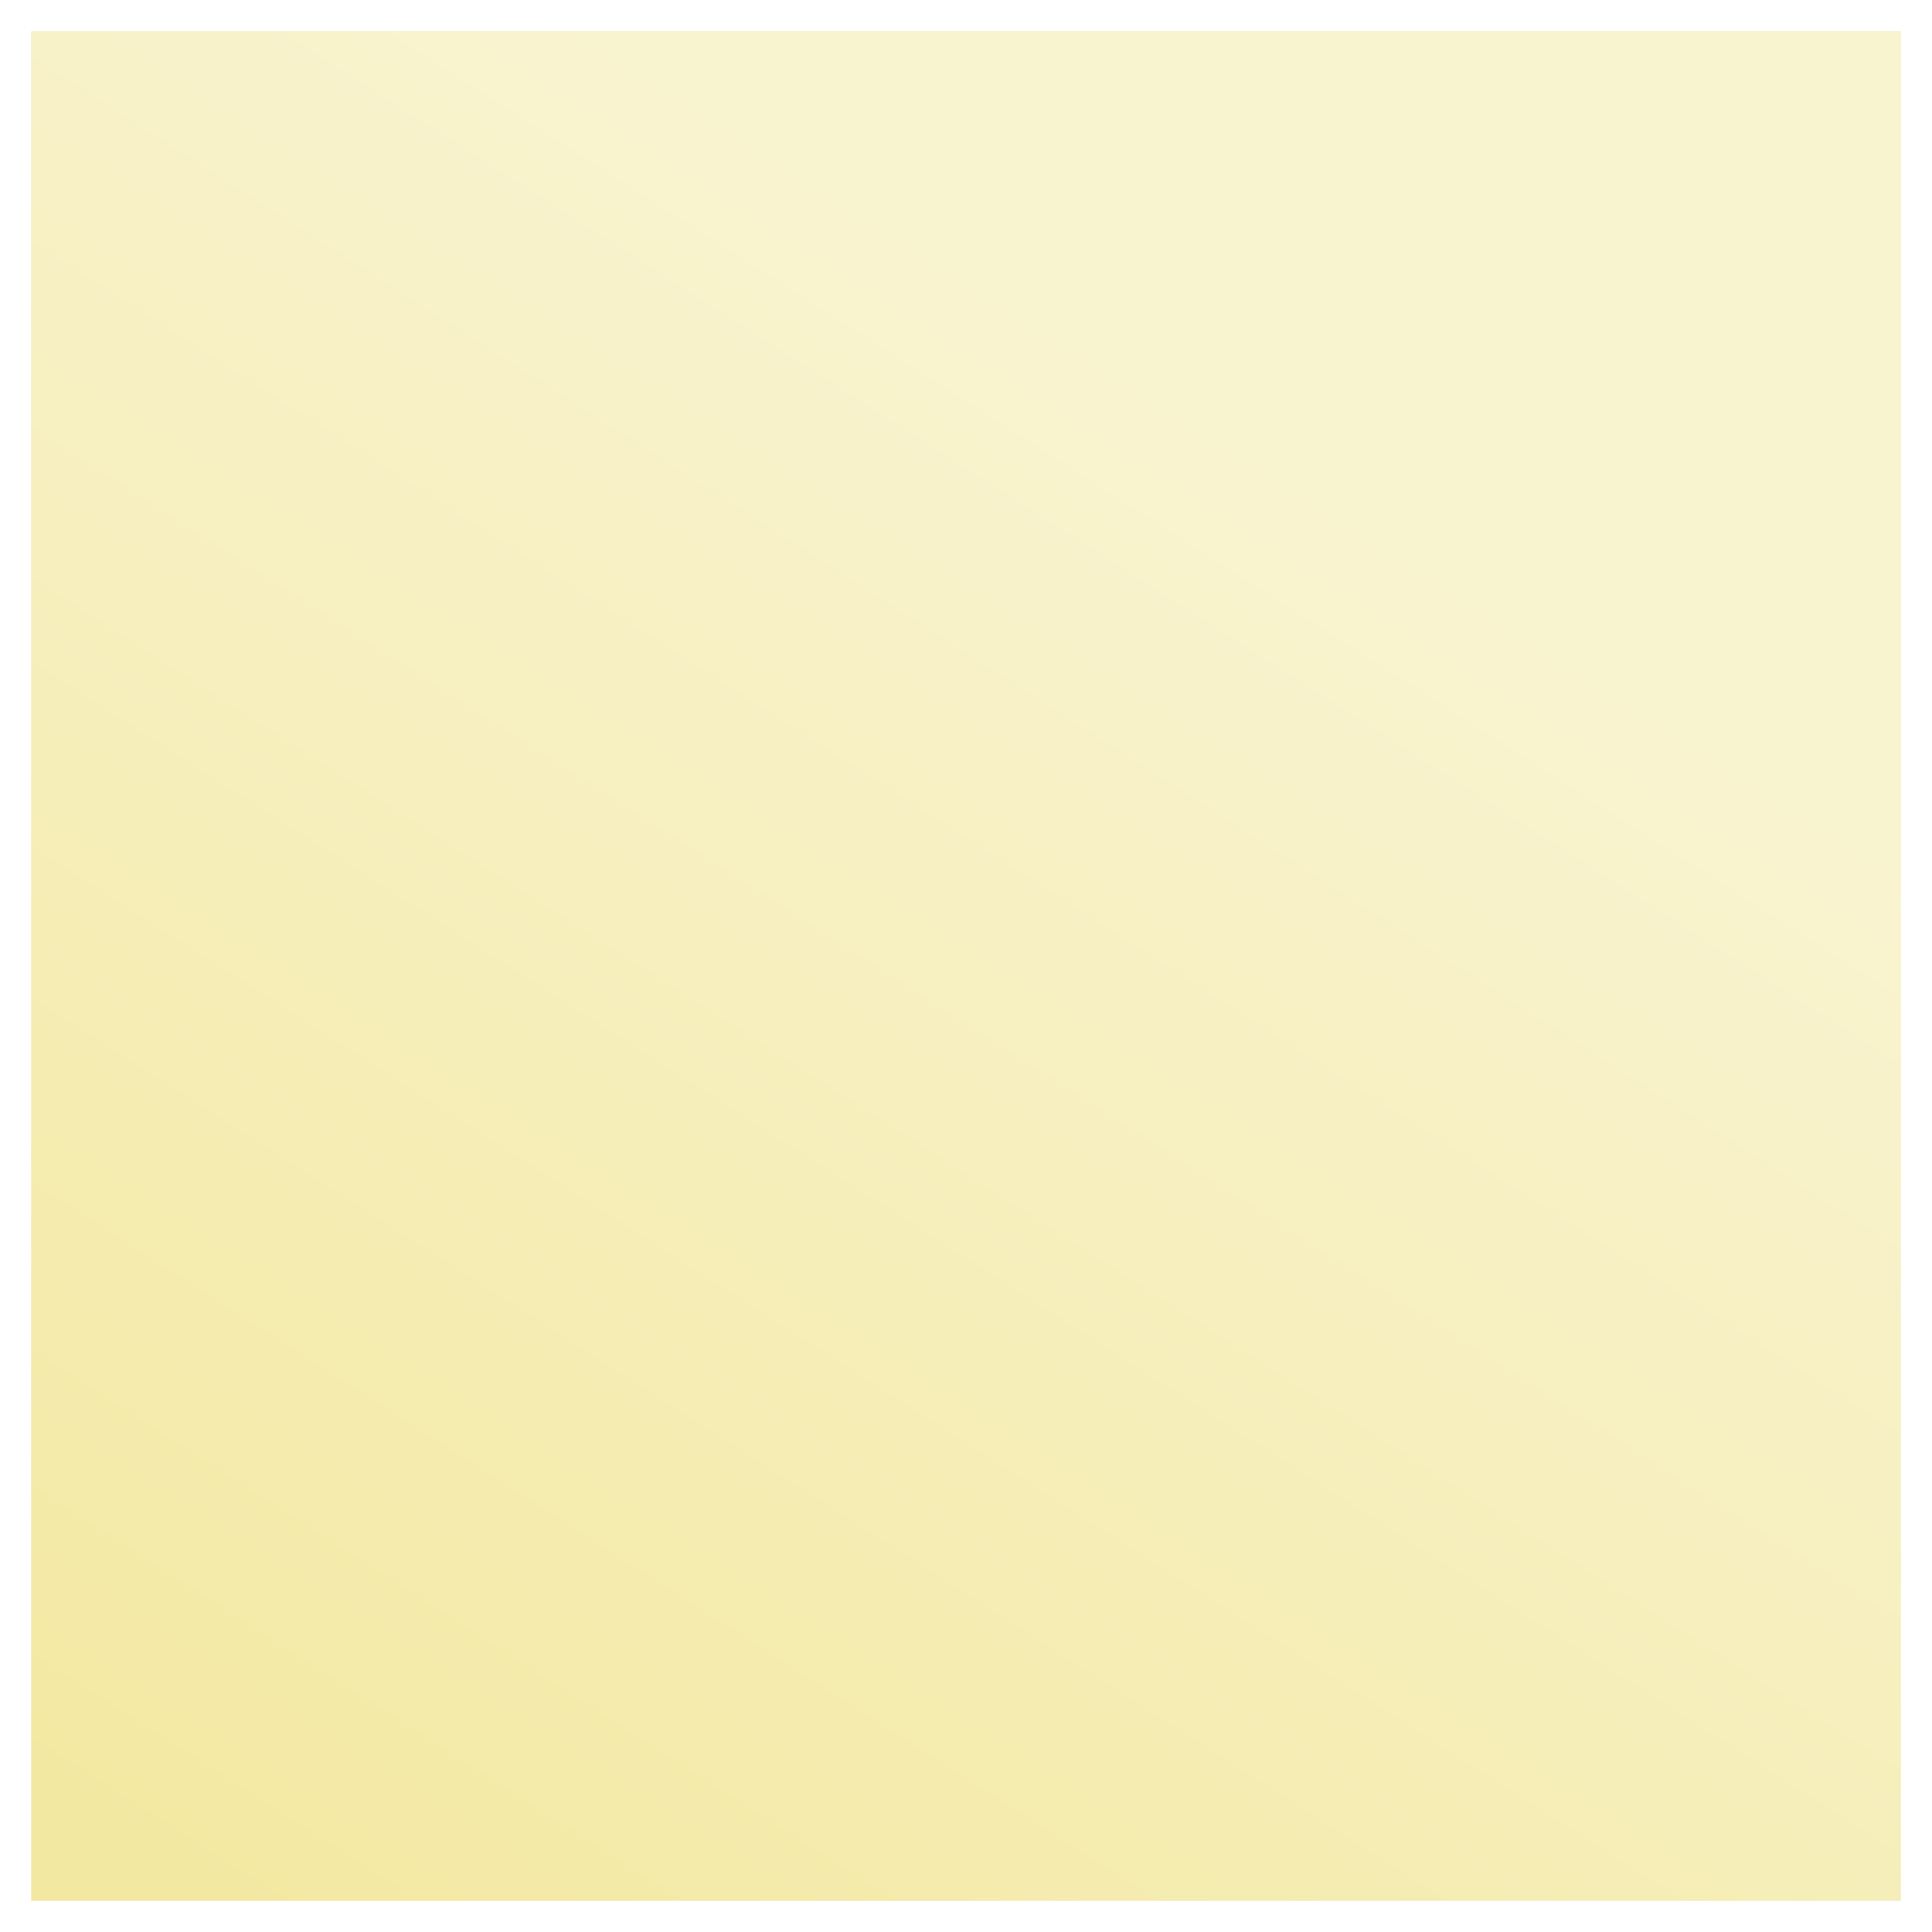 <svg width="620" height="620" viewBox="0 0 620 620" fill="none" xmlns="http://www.w3.org/2000/svg">
<g filter="url(#filter0_d_2136_32)">
<rect x="20" width="600" height="600" fill="#F3E8A1"/>
<rect x="20" width="600" height="600" fill="url(#paint0_linear_2136_32)"/>
</g>
<defs>
<filter id="filter0_d_2136_32" x="0" y="0" width="620" height="620" filterUnits="userSpaceOnUse" color-interpolation-filters="sRGB">
<feFlood flood-opacity="0" result="BackgroundImageFix"/>
<feColorMatrix in="SourceAlpha" type="matrix" values="0 0 0 0 0 0 0 0 0 0 0 0 0 0 0 0 0 0 127 0" result="hardAlpha"/>
<feOffset dx="-10" dy="10"/>
<feGaussianBlur stdDeviation="5"/>
<feColorMatrix type="matrix" values="0 0 0 0 0 0 0 0 0 0 0 0 0 0 0 0 0 0 0.25 0"/>
<feBlend mode="normal" in2="BackgroundImageFix" result="effect1_dropShadow_2136_32"/>
<feBlend mode="normal" in="SourceGraphic" in2="effect1_dropShadow_2136_32" result="shape"/>
</filter>
<linearGradient id="paint0_linear_2136_32" x1="670.814" y1="-39.948" x2="202.837" y2="693.475" gradientUnits="userSpaceOnUse">
<stop offset="0.334" stop-color="white" stop-opacity="0.5"/>
<stop offset="1" stop-color="white" stop-opacity="0"/>
</linearGradient>
</defs>
</svg>
